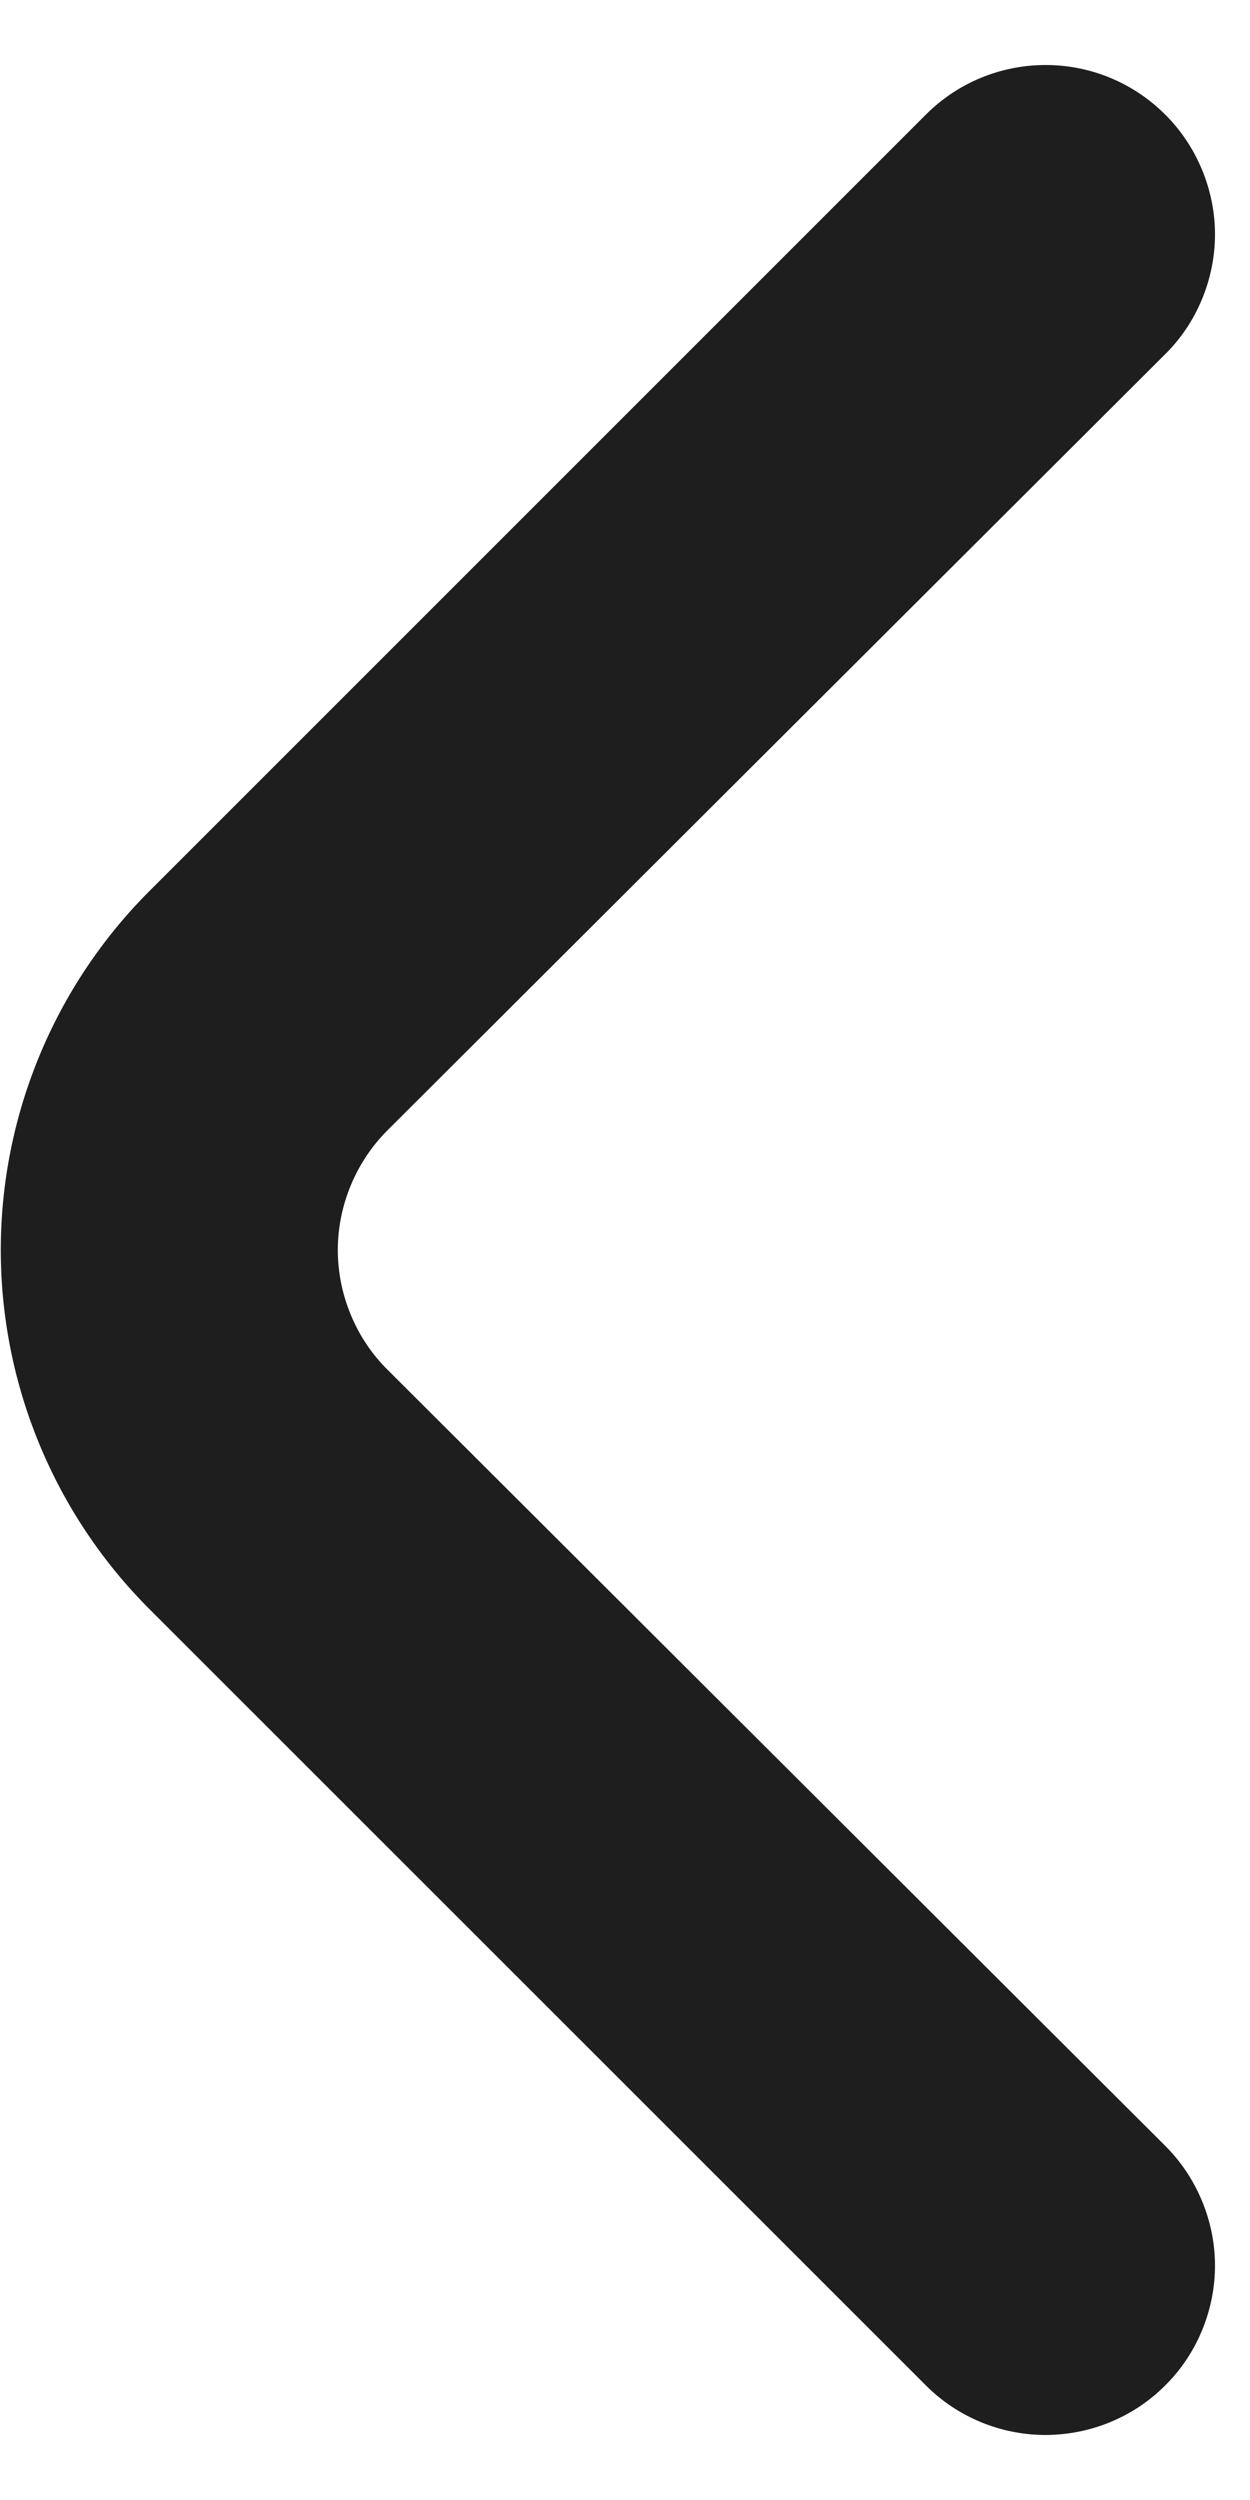 <svg width="8" height="16" viewBox="0 0 8 16" fill="none" xmlns="http://www.w3.org/2000/svg">
<path d="M2.483 8.769C2.381 8.669 2.301 8.549 2.246 8.417C2.191 8.285 2.162 8.143 2.162 8C2.162 7.857 2.191 7.716 2.246 7.584C2.301 7.452 2.381 7.332 2.483 7.231L7.455 2.269C7.557 2.169 7.637 2.049 7.692 1.917C7.747 1.785 7.776 1.643 7.776 1.5C7.776 1.357 7.747 1.216 7.692 1.084C7.637 0.952 7.557 0.832 7.455 0.731C7.252 0.529 6.978 0.416 6.692 0.416C6.405 0.416 6.131 0.529 5.928 0.731L0.955 5.704C0.347 6.313 0.005 7.139 0.005 8C0.005 8.861 0.347 9.688 0.955 10.297L5.928 15.269C6.13 15.47 6.402 15.582 6.686 15.584C6.829 15.584 6.97 15.557 7.102 15.503C7.234 15.449 7.354 15.37 7.455 15.269C7.557 15.169 7.637 15.049 7.692 14.917C7.747 14.785 7.776 14.643 7.776 14.5C7.776 14.357 7.747 14.216 7.692 14.084C7.637 13.952 7.557 13.832 7.455 13.731L2.483 8.769Z" fill="#1E1E1E"/>
</svg>
